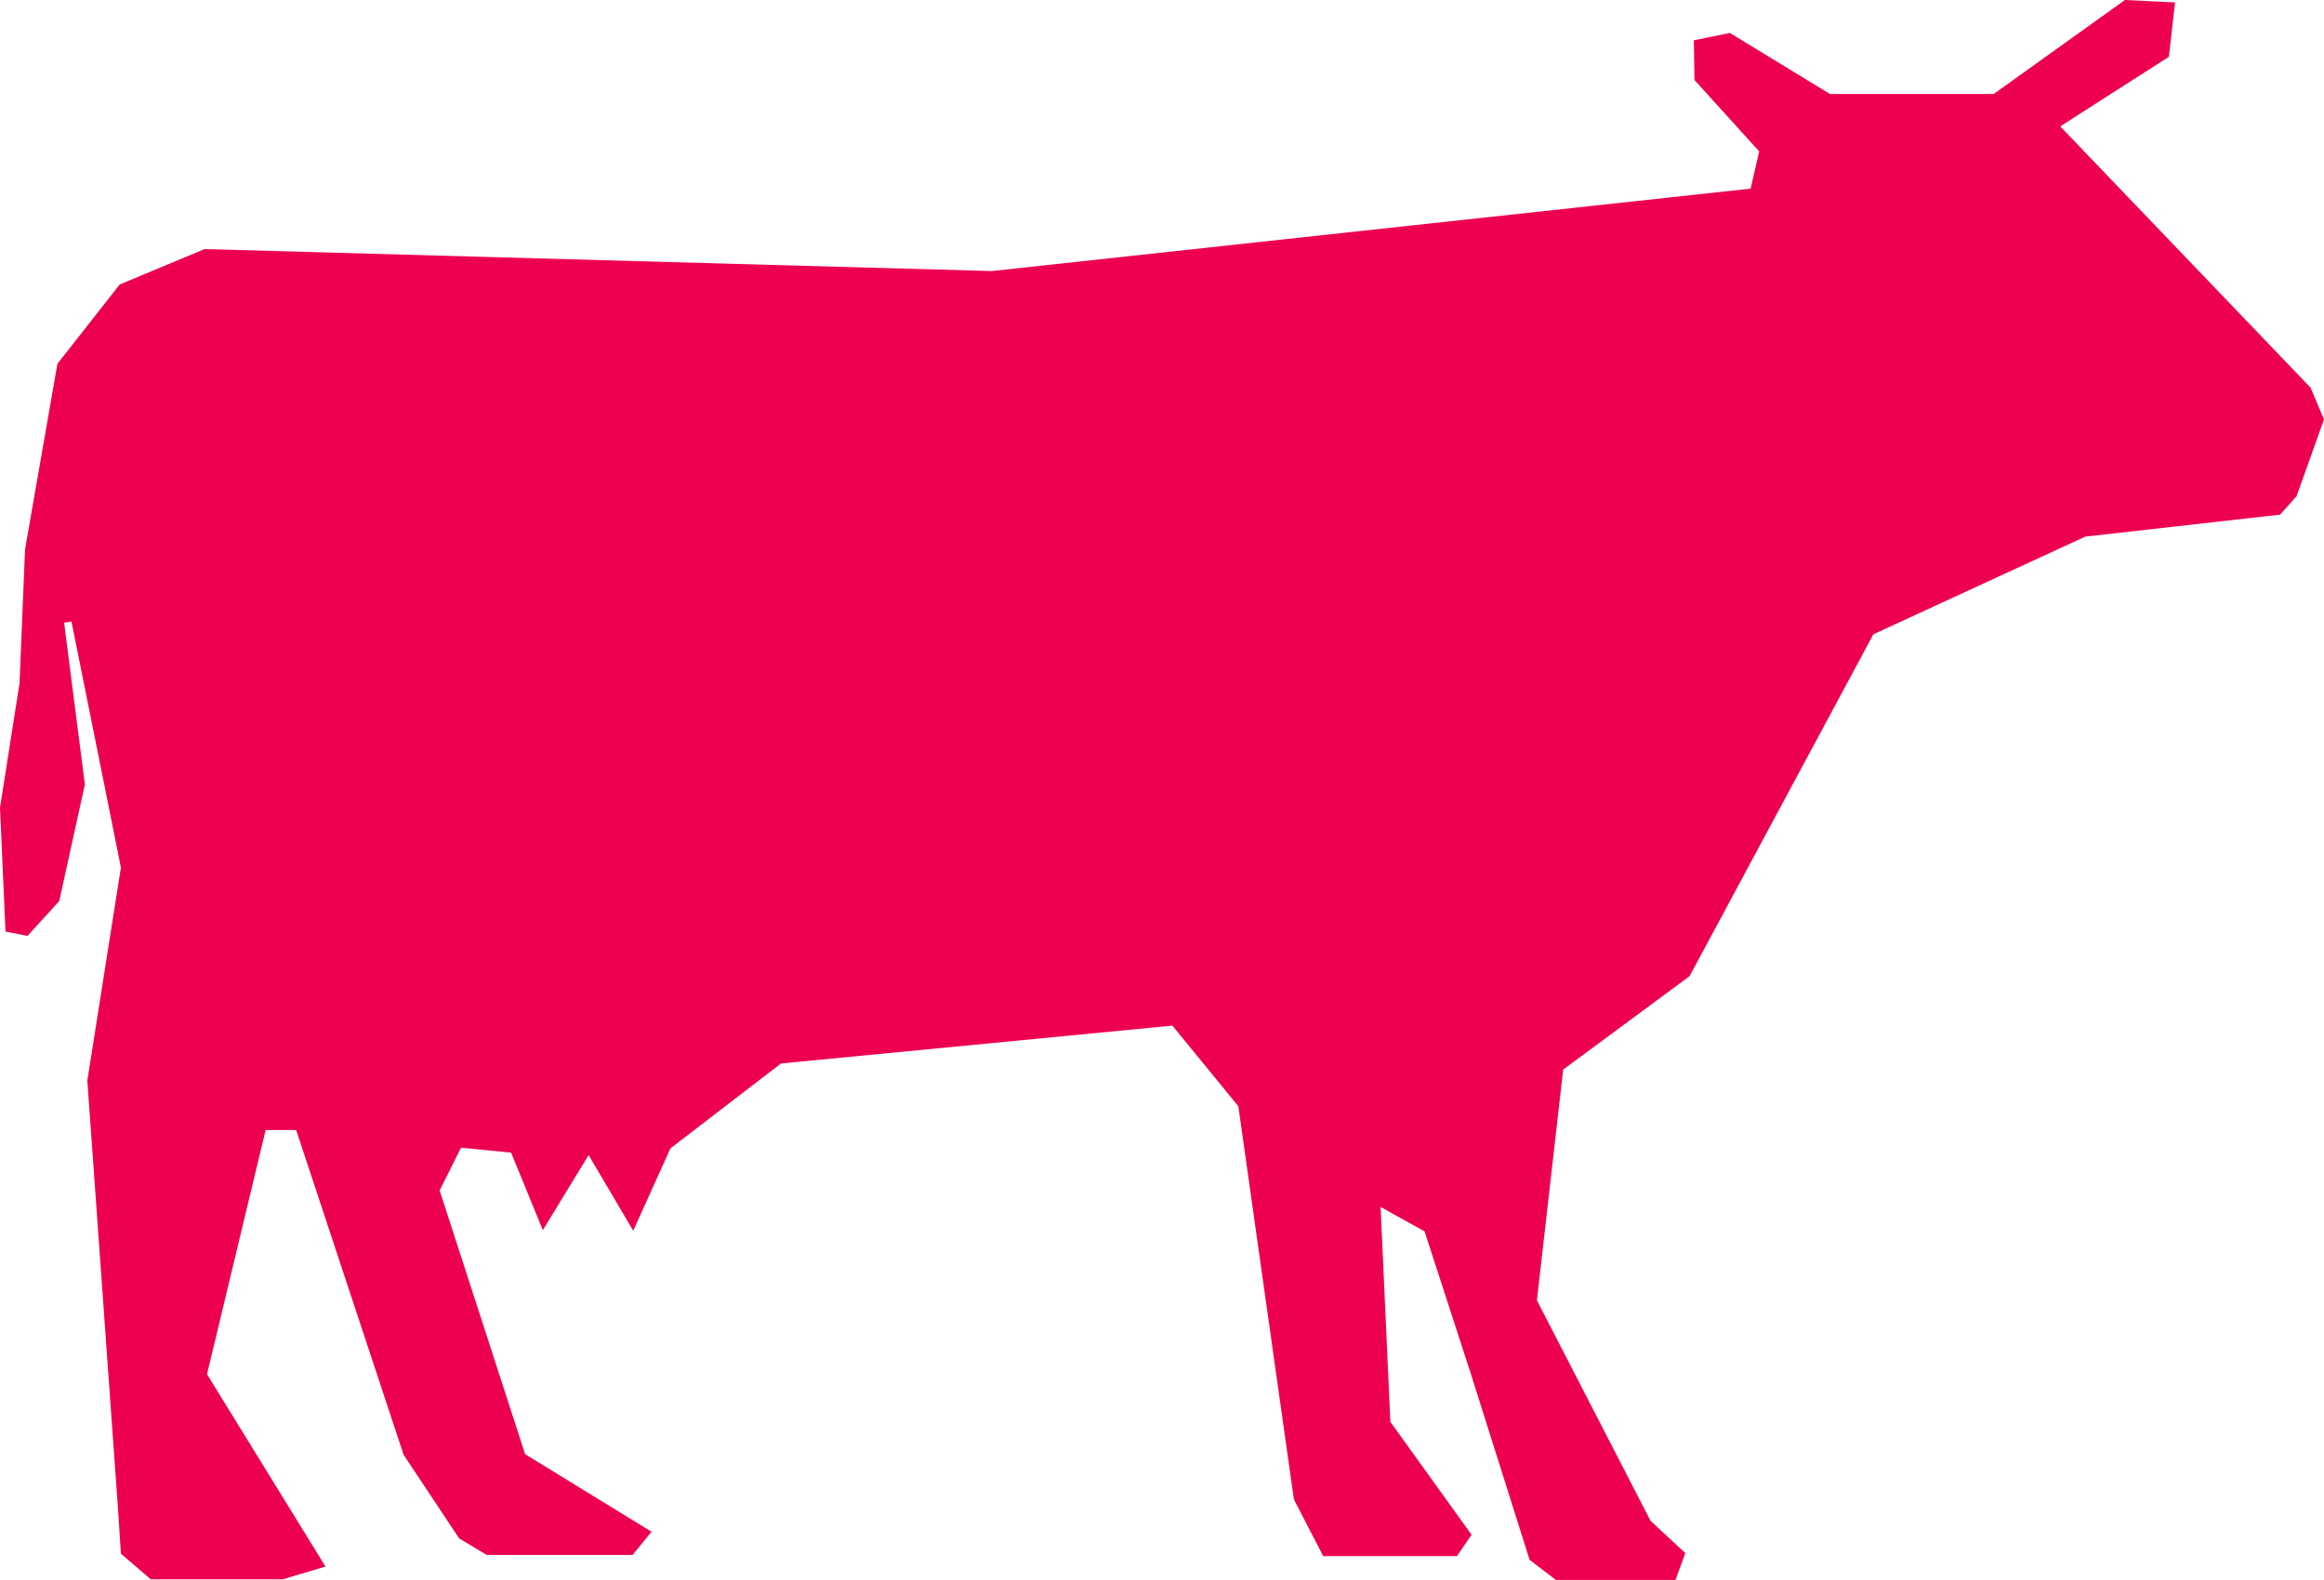 <?xml version="1.0" encoding="utf-8"?>
<!-- Generator: Adobe Illustrator 19.1.0, SVG Export Plug-In . SVG Version: 6.00 Build 0)  -->
<svg version="1.1" id="Layer_1" xmlns="http://www.w3.org/2000/svg" xmlns:xlink="http://www.w3.org/1999/xlink" x="0px" y="0px"
	 viewBox="-115 267.2 380.6 258.8" style="enable-background:new -115 267.2 380.6 258.8;" xml:space="preserve">
<style type="text/css">
	.st0{fill:#ED0050;}
</style>
<g>
	<path class="st0" d="M263.4,330.7l-41-42.8l17.8-11.4l1-8.9l-8.2-0.4l-21.5,15.4h-26.8l-16.4-10l-5.9,1.2l0.1,6.5l10.6,11.7
		l-1.4,6.1L47.4,311.6L-81.5,308l-13.9,5.8l-10.2,13l-5.3,30.4l-0.9,21.9l-3.2,20.4l0.9,20.3l3.6,0.7l5.2-5.7l4.2-19.1l-3.4-26.5
		l1.2-0.2l8.1,40.3l-5.5,34.9l5,69.8l0.5,7.7l4.9,4.2h21.6l7-2.1l-19.4-31.5l9.6-40h5l17.6,53.2l9.1,13.7l4.5,2.7h23.9l3.1-3.8
		L-29,505.4l-14-43.2l3.5-7l8.2,0.8l5.2,12.7l7.5-12.3l7.3,12.4l6.1-13.5l18.1-13.9l64.1-6.2l10.8,13.2l9.1,64.4l4.8,9.3h21.9
		l2.4-3.5l-13.3-18.5l-1.6-35.2l7.2,4l7.6,23.4l9.6,30.4l4.3,3.3h19.6l1.6-4.4l-5.7-5.3l-18.6-36.1l4.3-37.8l20.7-15.3l30.1-56
		l34.7-16l31.9-3.6l2.7-3l4.5-12.6L263.4,330.7z"/>
</g>
</svg>
